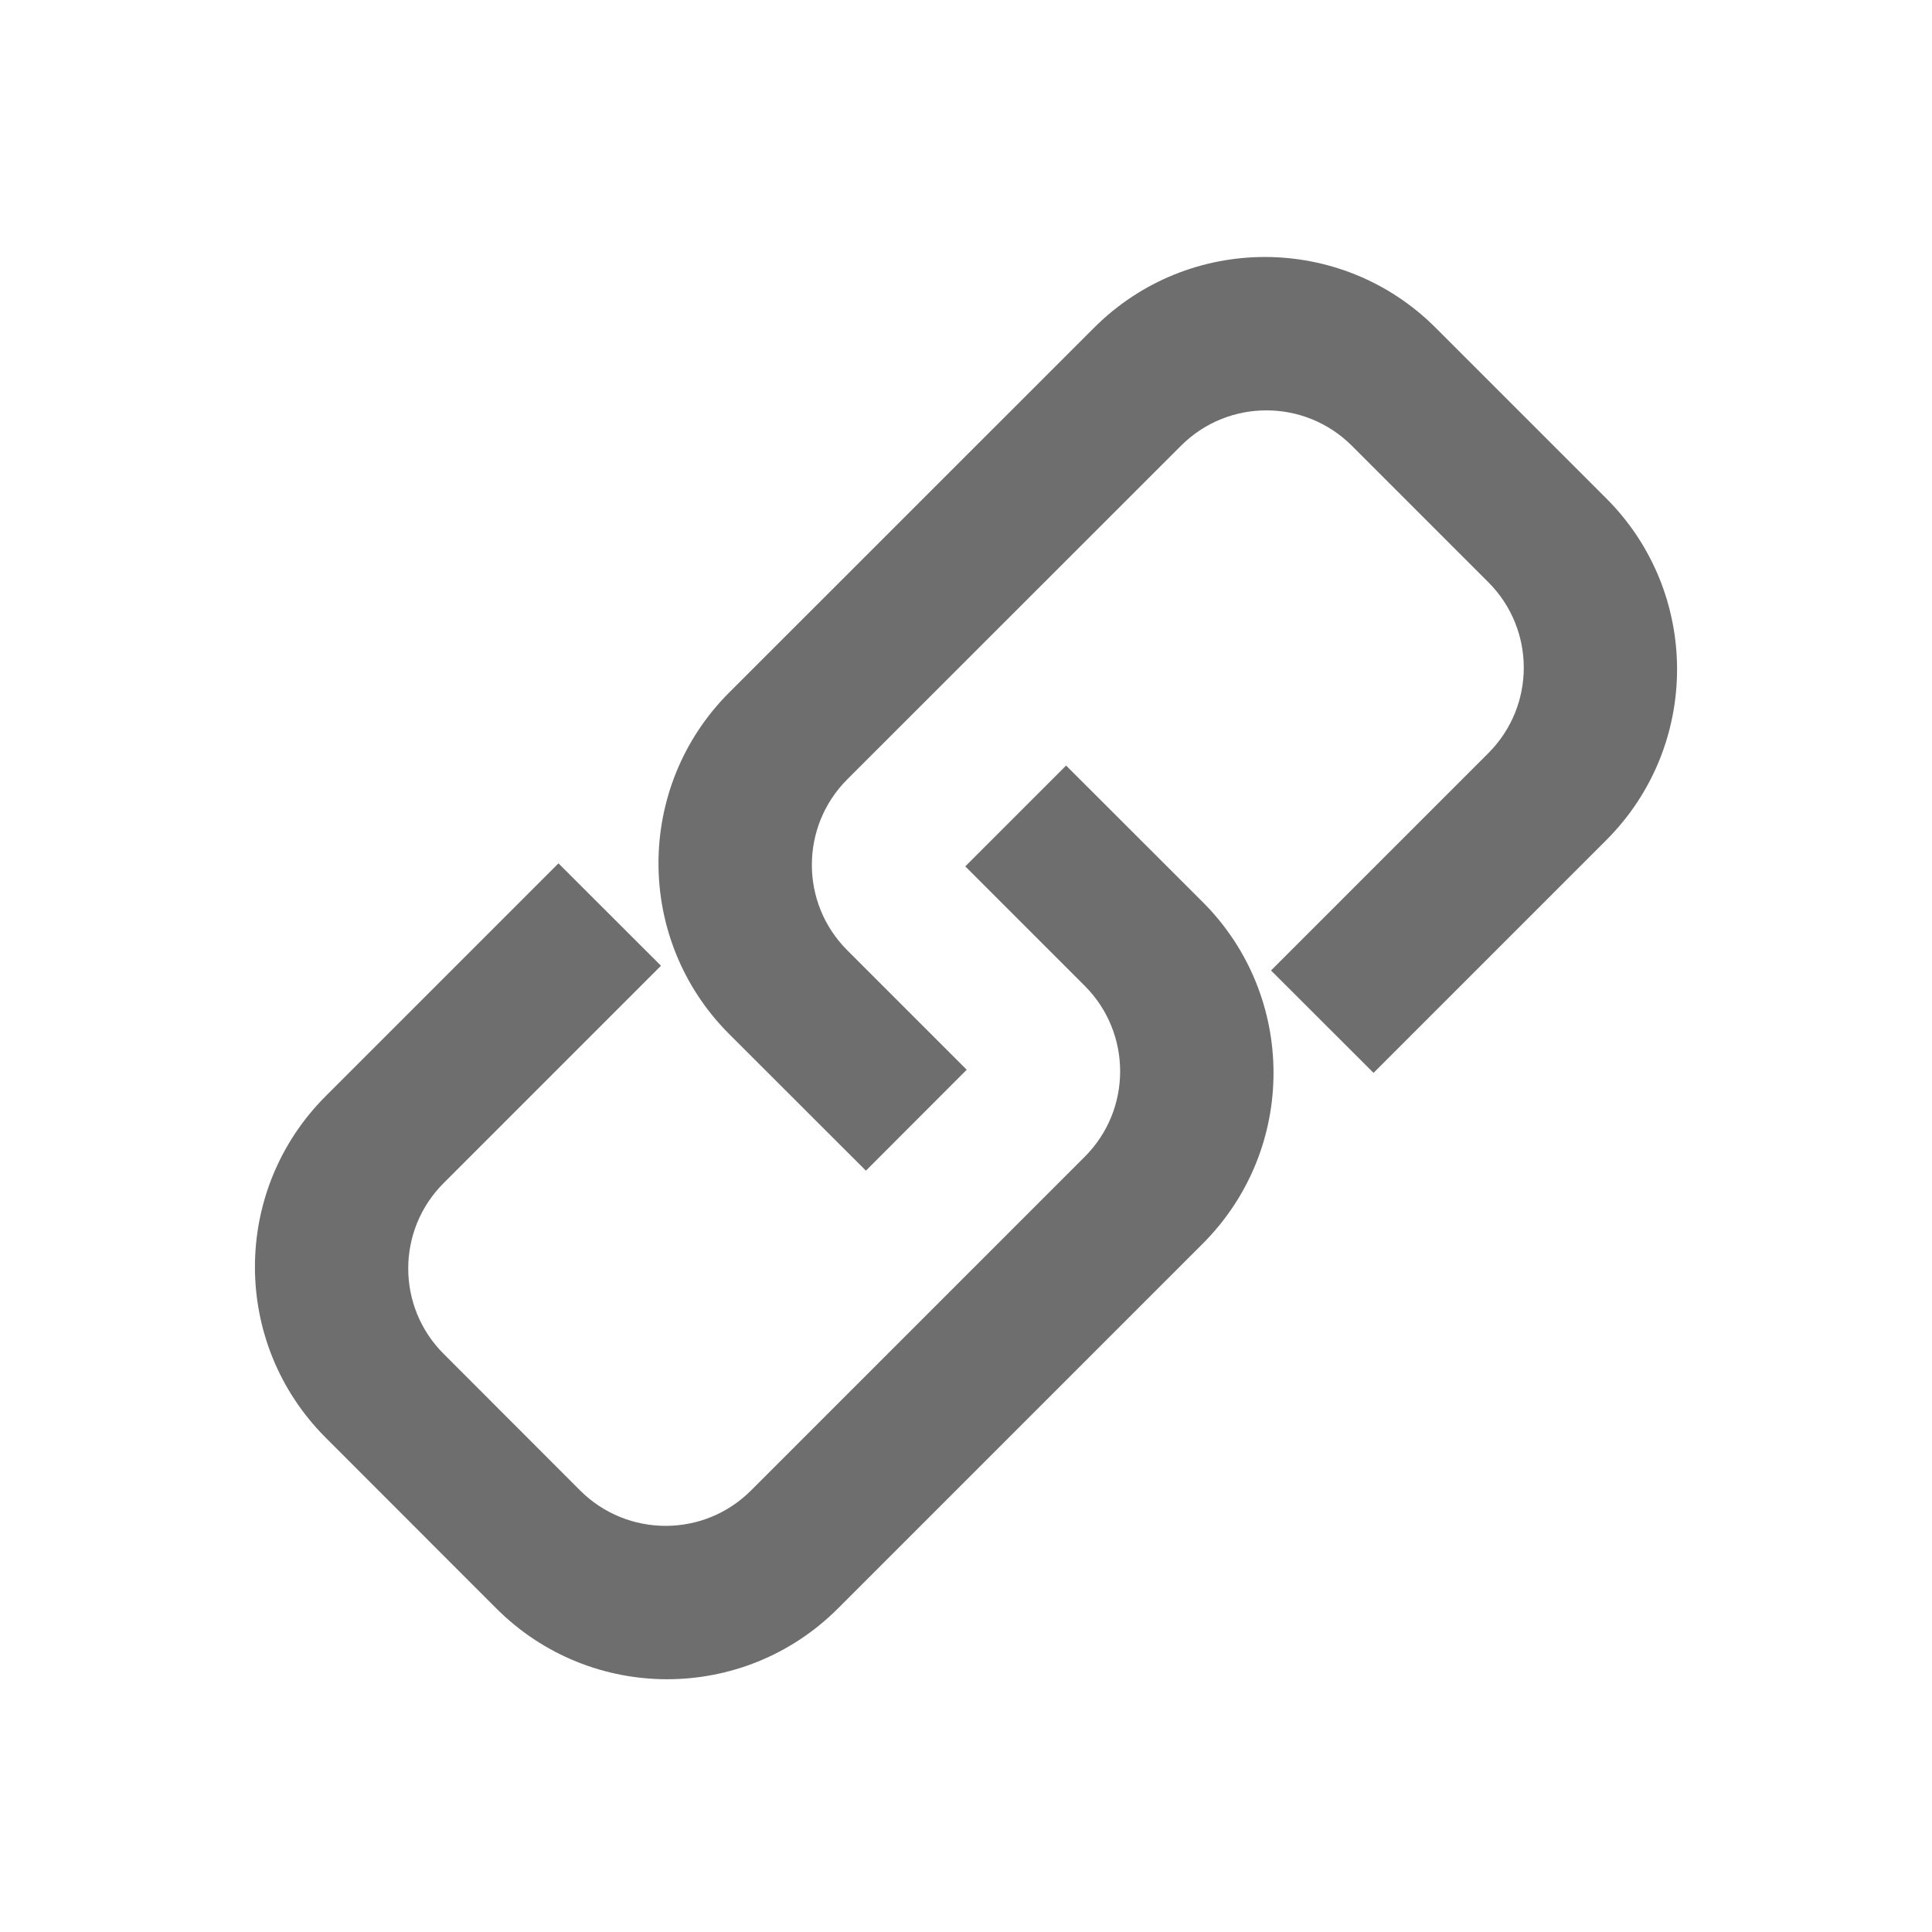 <svg xmlns="http://www.w3.org/2000/svg" width="16" height="16" fill="none" viewBox="0 0 16 16"><path fill="#6E6E6E" fill-rule="evenodd" d="M9.061 2.714C9.842 1.933 11.108 1.933 11.889 2.714L13.303 4.128C14.084 4.909 14.084 6.176 13.303 6.957L11.375 8.885L10.526 8.037L12.326 6.237C12.717 5.846 12.717 5.213 12.326 4.822L11.195 3.691C10.804 3.301 10.171 3.301 9.781 3.691L7.016 6.455C6.626 6.846 6.626 7.479 7.016 7.869L8.006 8.859L7.171 9.695L6.039 8.564C5.258 7.783 5.258 6.516 6.039 5.735L9.061 2.714Z" clip-rule="evenodd"/><path fill="#6E6E6E" fill-rule="evenodd" d="M4.625 7.15L2.697 9.078C1.916 9.859 1.916 11.125 2.697 11.906L4.111 13.321C4.892 14.102 6.158 14.102 6.939 13.321L9.961 10.299C10.742 9.518 10.742 8.252 9.961 7.471L8.829 6.34L7.994 7.175L8.984 8.165C9.374 8.556 9.374 9.189 8.984 9.579L6.219 12.344C5.829 12.734 5.196 12.734 4.805 12.344L3.674 11.212C3.283 10.822 3.283 10.188 3.674 9.798L5.474 7.998L4.625 7.15Z" clip-rule="evenodd"/></svg>